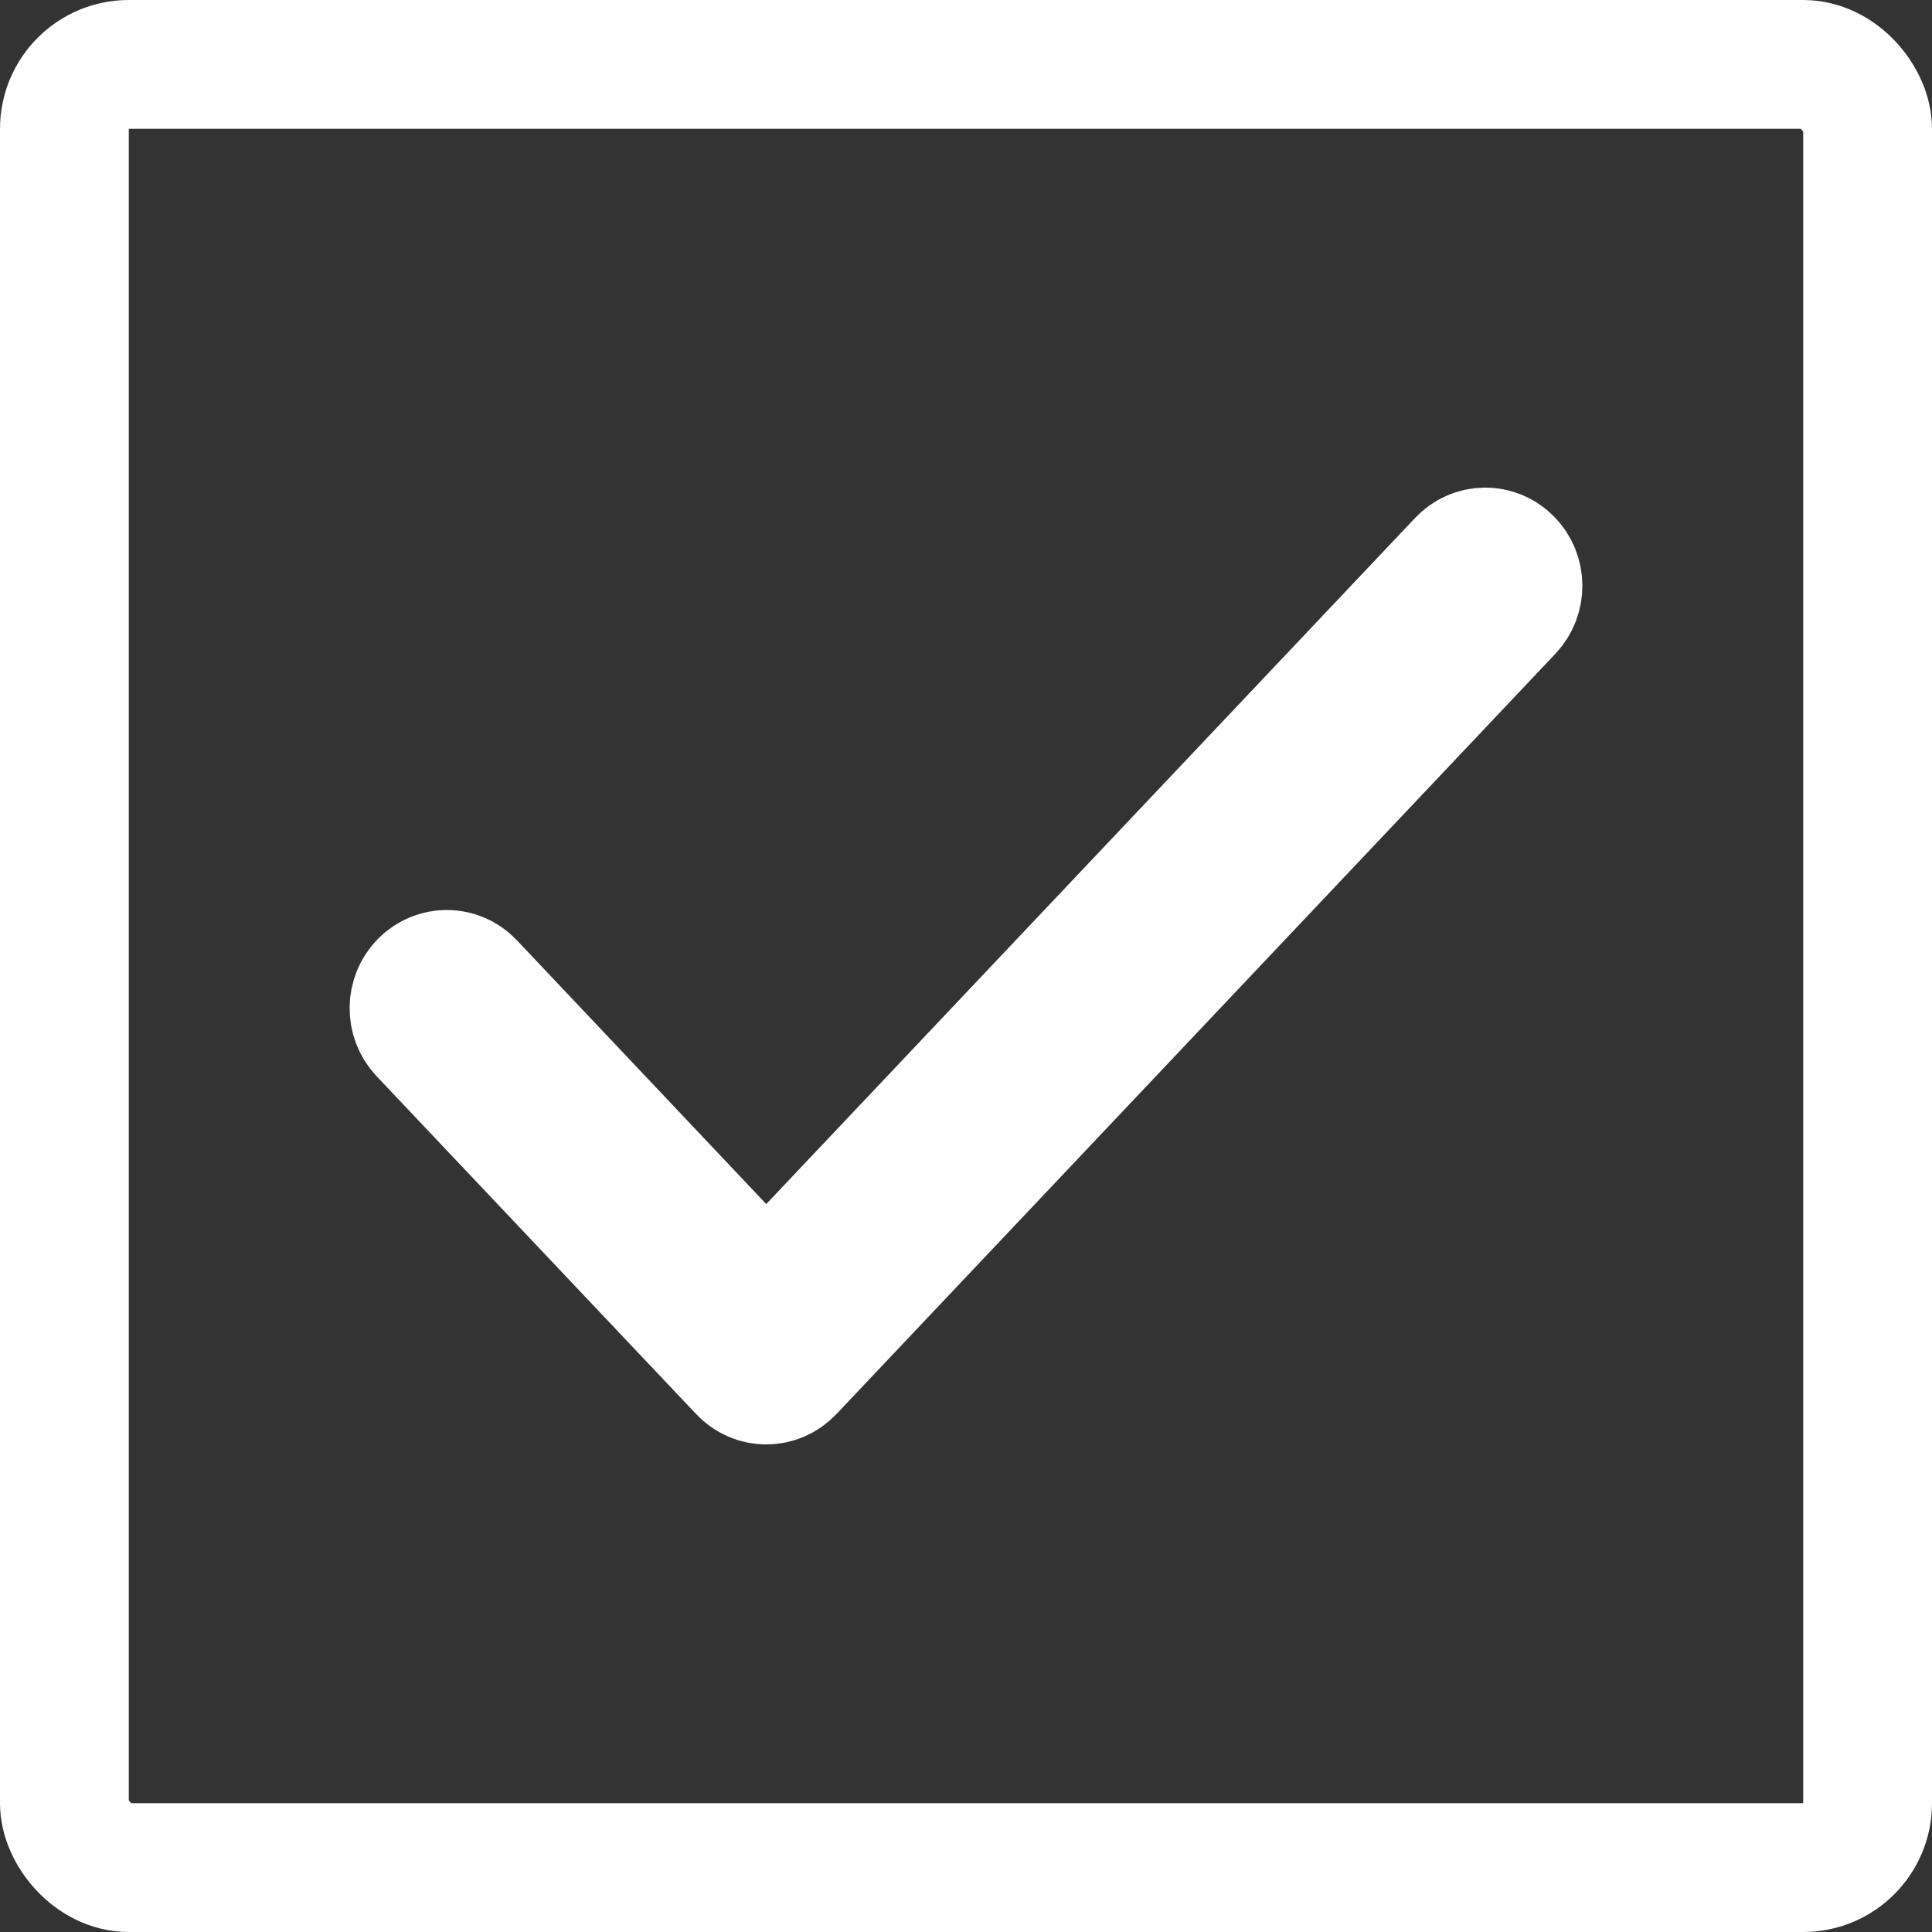 <svg width="15" height="15" viewBox="0 0 15 15" fill="none" xmlns="http://www.w3.org/2000/svg">
<rect x="0" y="0" width="15" height="15" fill="#333333" stroke="none"/>
<rect x="0.5" y="0.5" width="14" height="14" rx="0.5" stroke="white"/>
<path d="M5.949 10.076L11.35 4.365C11.448 4.261 11.609 4.259 11.709 4.361C11.81 4.462 11.811 4.628 11.713 4.732L6.131 10.635C6.031 10.741 5.867 10.741 5.768 10.635L3.287 8.012C3.189 7.908 3.19 7.742 3.291 7.64C3.391 7.539 3.552 7.54 3.65 7.644L5.949 10.076Z" stroke="white"/>
</svg>
